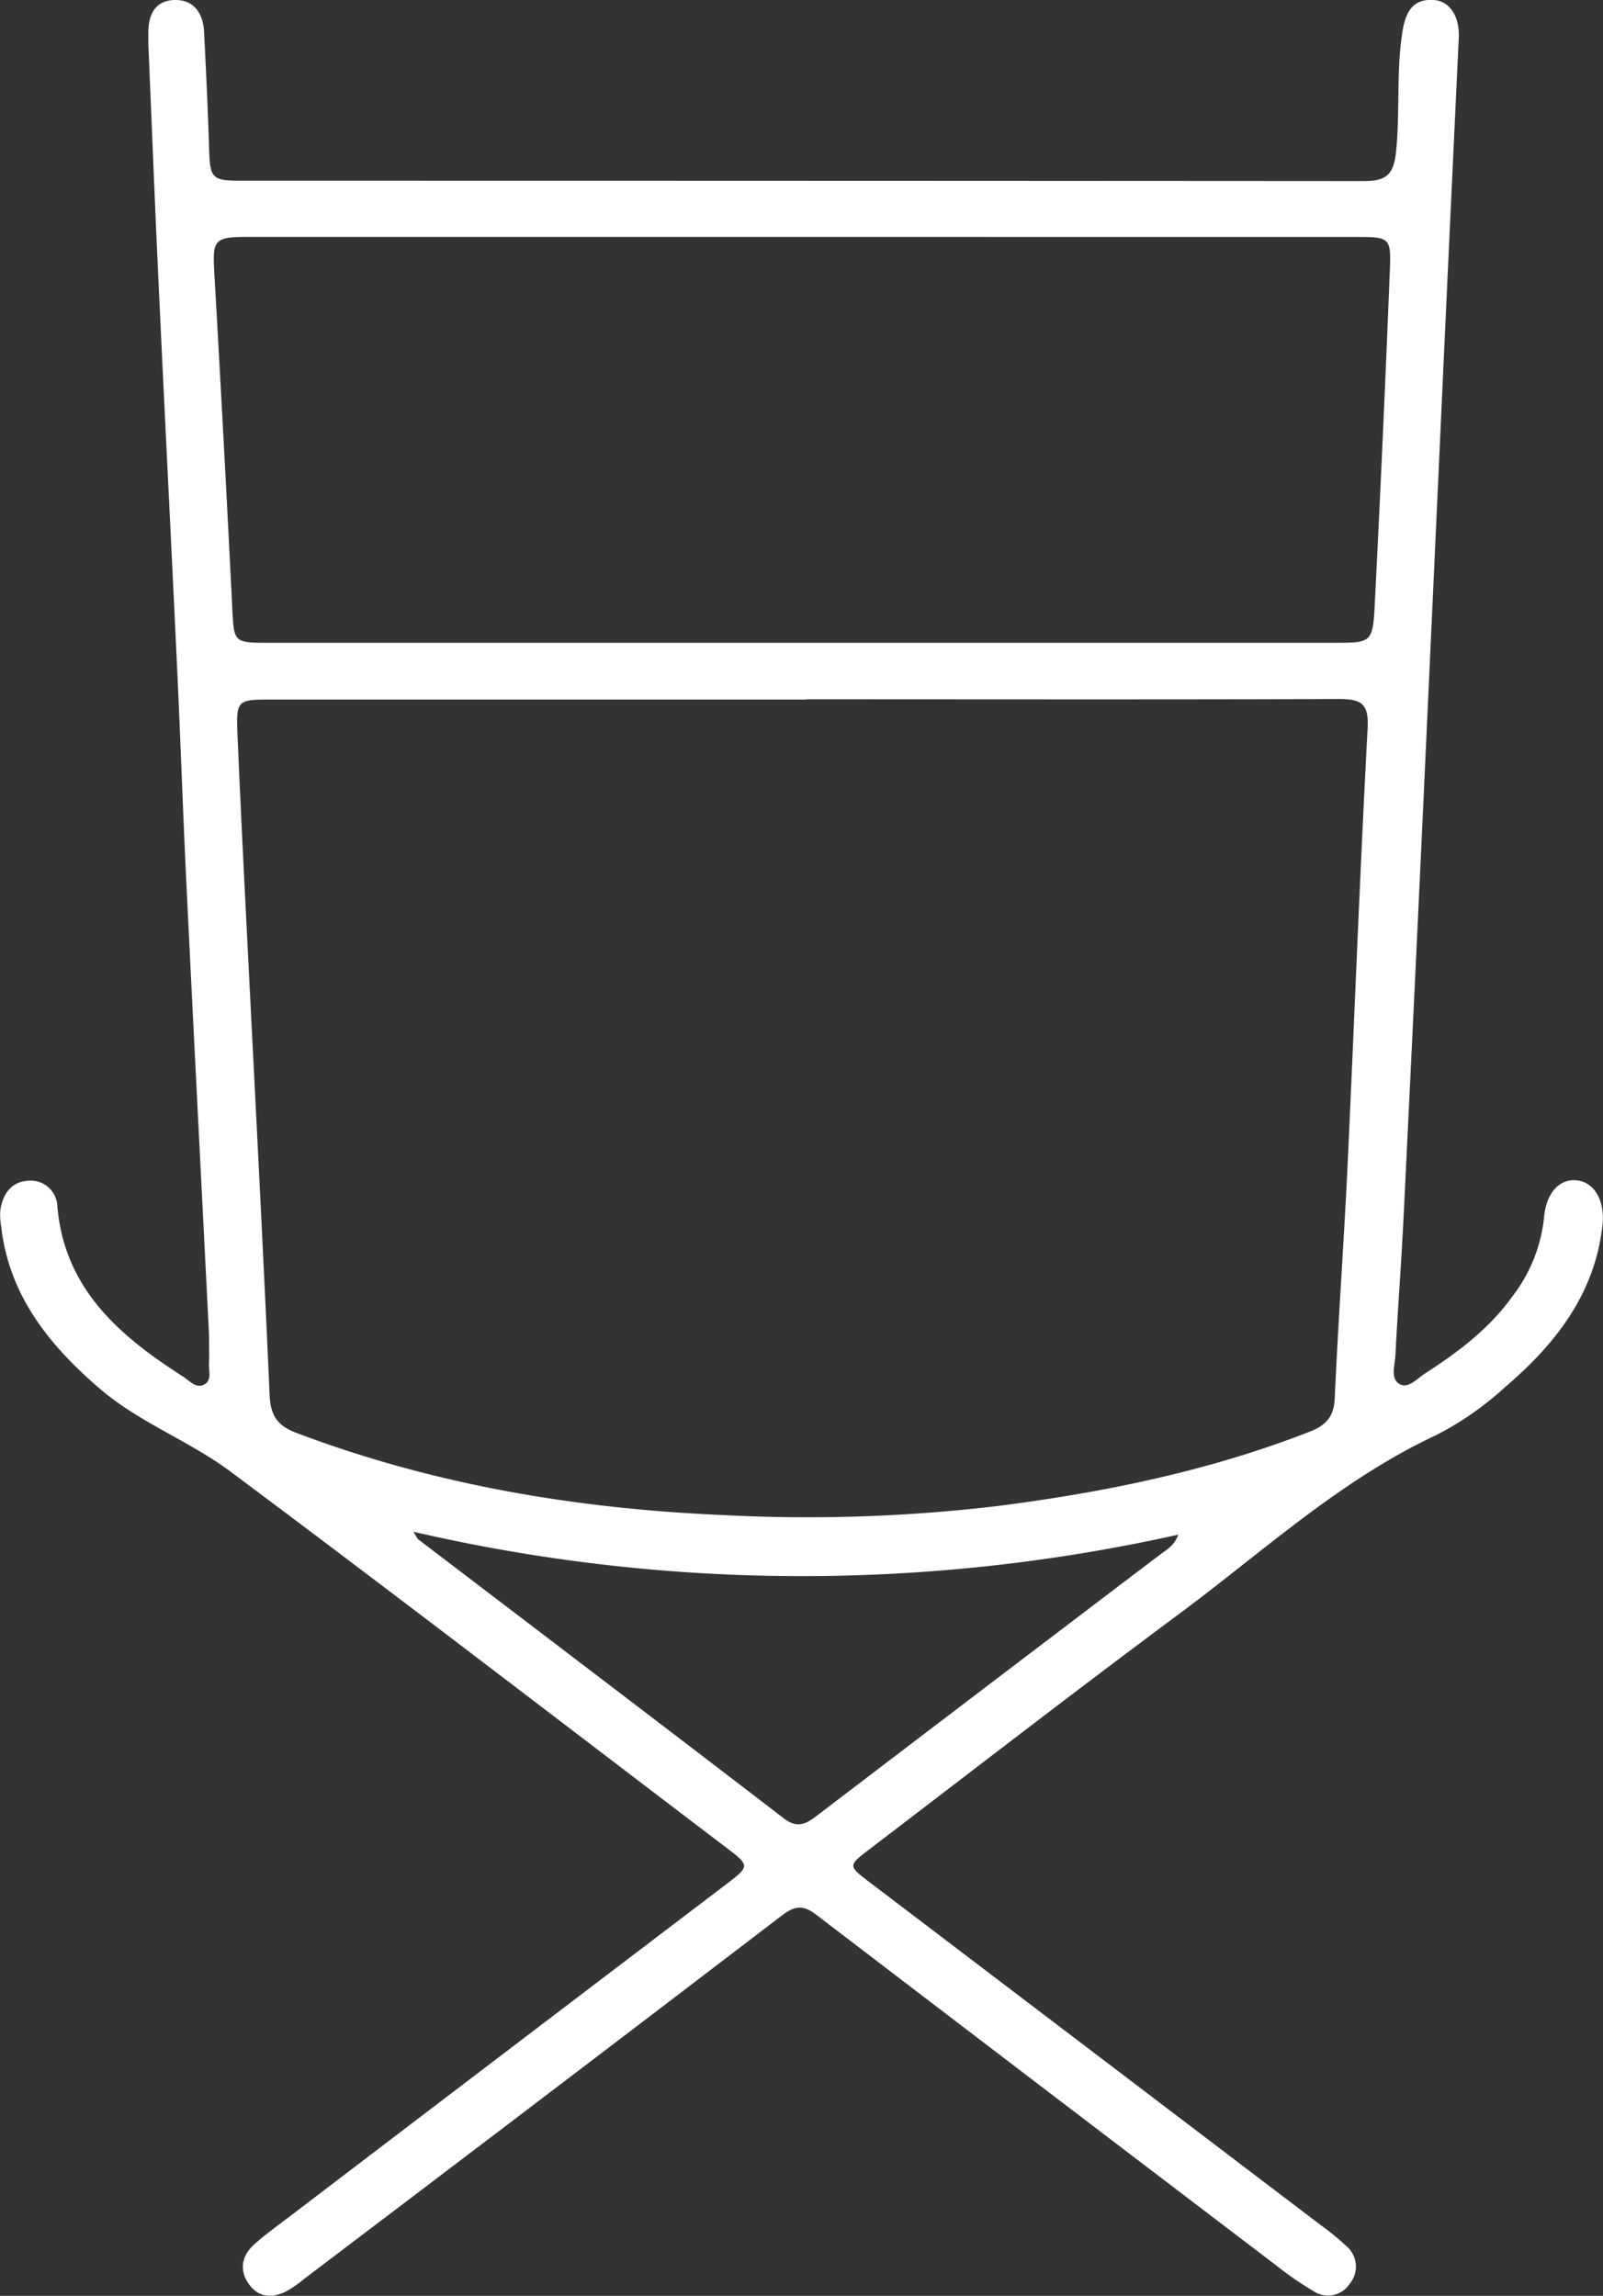 <svg xmlns="http://www.w3.org/2000/svg" viewBox="0 0 257.08 368.22"><rect x="0" y="0" width="257.08" height="368.22" fill="#333333" stroke="none"/><defs><style>.cls-1{fill:#fff;}</style></defs><g id="Layer_2" data-name="Layer 2"><g id="Layer_1-2" data-name="Layer 1"><path class="cls-1" d="M33.52,214c-1.21-24-2.46-48.28-3.64-72.55-.6-12.44-1-24.89-1.62-37.34-.92-19.65-1.93-39.3-2.84-59C24.82,32.41,24.33,19.71,23.79,7c0-.62,0-1.25,0-1.87C23.82,2.3,24.9.08,28,0s4.59,2.15,4.73,5.14c.3,6.09.61,12.19.79,18.29.16,5.3.31,5.55,5.49,5.55q89.81,0,179.61.06c3.53,0,4.87-.83,5.27-4.7.67-6.46,0-13,1.05-19.4.48-2.87,1.53-5.12,4.9-4.95,2.69.14,4.27,2.67,4.11,6.11q-1.06,22.4-2.1,44.79-1.87,40.88-3.76,81.75-1.46,31.35-3,62.71c-.36,7.34-.93,14.67-1.3,22-.08,1.56-.83,3.66.58,4.58s2.91-.84,4.2-1.67c5.26-3.39,10.23-7.13,13.94-12.29a24.92,24.92,0,0,0,5.11-12.66c.32-4,2.52-6.31,5.26-6,2.91.33,4.55,3.37,4.11,7.25-1.24,11-7.53,19-15.62,25.92a50.23,50.23,0,0,1-11,7.67c-15.34,7.15-27.68,18.59-41.05,28.53-16.82,12.49-33.38,25.32-50,38-3.32,2.54-3.32,2.58.18,5.23l72.36,55a40.55,40.55,0,0,1,4.05,3.31,4.32,4.32,0,0,1,.52,6.1,4.15,4.15,0,0,1-5.69,1.2,53.61,53.61,0,0,1-6.14-4.24q-36.93-28.09-73.78-56.25c-2.16-1.65-3.5-1.28-5.5.24q-38.19,29.19-76.52,58.21A19.2,19.2,0,0,1,46,367.45c-2.22,1.15-4.4,1.12-6-1s-1.36-4.5.63-6.35c1.64-1.52,3.48-2.83,5.27-4.19q35.42-27,70.85-53.92c3.41-2.6,3.41-2.85.12-5.36C90.21,276.37,63.74,256,36.94,236c-6.54-4.87-14.48-7.79-20.81-13.17-8.17-7-14.69-15-15.94-26.14a10,10,0,0,1-.14-2.6c.4-2.57,1.71-4.56,4.49-4.72a4.26,4.26,0,0,1,4.65,4c1.11,13.38,10,20.9,20.23,27.45,1,.65,2,1.91,3.31,1.25s.72-2.23.78-3.41C33.58,217.18,33.52,215.69,33.52,214Zm95.83-101.8q-42.82,0-85.67,0c-5.72,0-5.83,0-5.58,5.91.46,10.82,1,21.64,1.55,32.46,1.22,24.38,2.51,48.76,3.59,73.15.14,3.22,1.15,4.88,4.19,6.05C69.57,238.17,92.63,242,116.15,243a258.16,258.16,0,0,0,43.68-1.44c17.12-2.18,33.93-5.6,50.08-11.89,2.61-1,4-2.32,4.15-5.36.53-12.06,1.4-24.11,2-36.18,1.12-23.76,2-47.54,3.27-71.29.22-4-1-4.74-4.65-4.73C186.22,112.21,157.78,112.15,129.35,112.15ZM128.46,38H39.76c-5.42,0-5.7.45-5.39,5.74q1.53,26.67,2.86,53.35c.29,6,.11,6,6,6H213.92c6.05,0,6.24,0,6.56-6.23q1.35-26.7,2.41-53.4c.22-5.38,0-5.45-5.36-5.45ZM66.3,245.67c.54.85.63,1.11.81,1.24,19.53,14.9,39.09,29.74,58.57,44.71,2.31,1.78,3.72.82,5.52-.56q27.36-20.87,54.77-41.67c1.05-.8,2.33-1.43,3-3.26A276.76,276.76,0,0,1,66.3,245.67Z"/></g></g></svg>